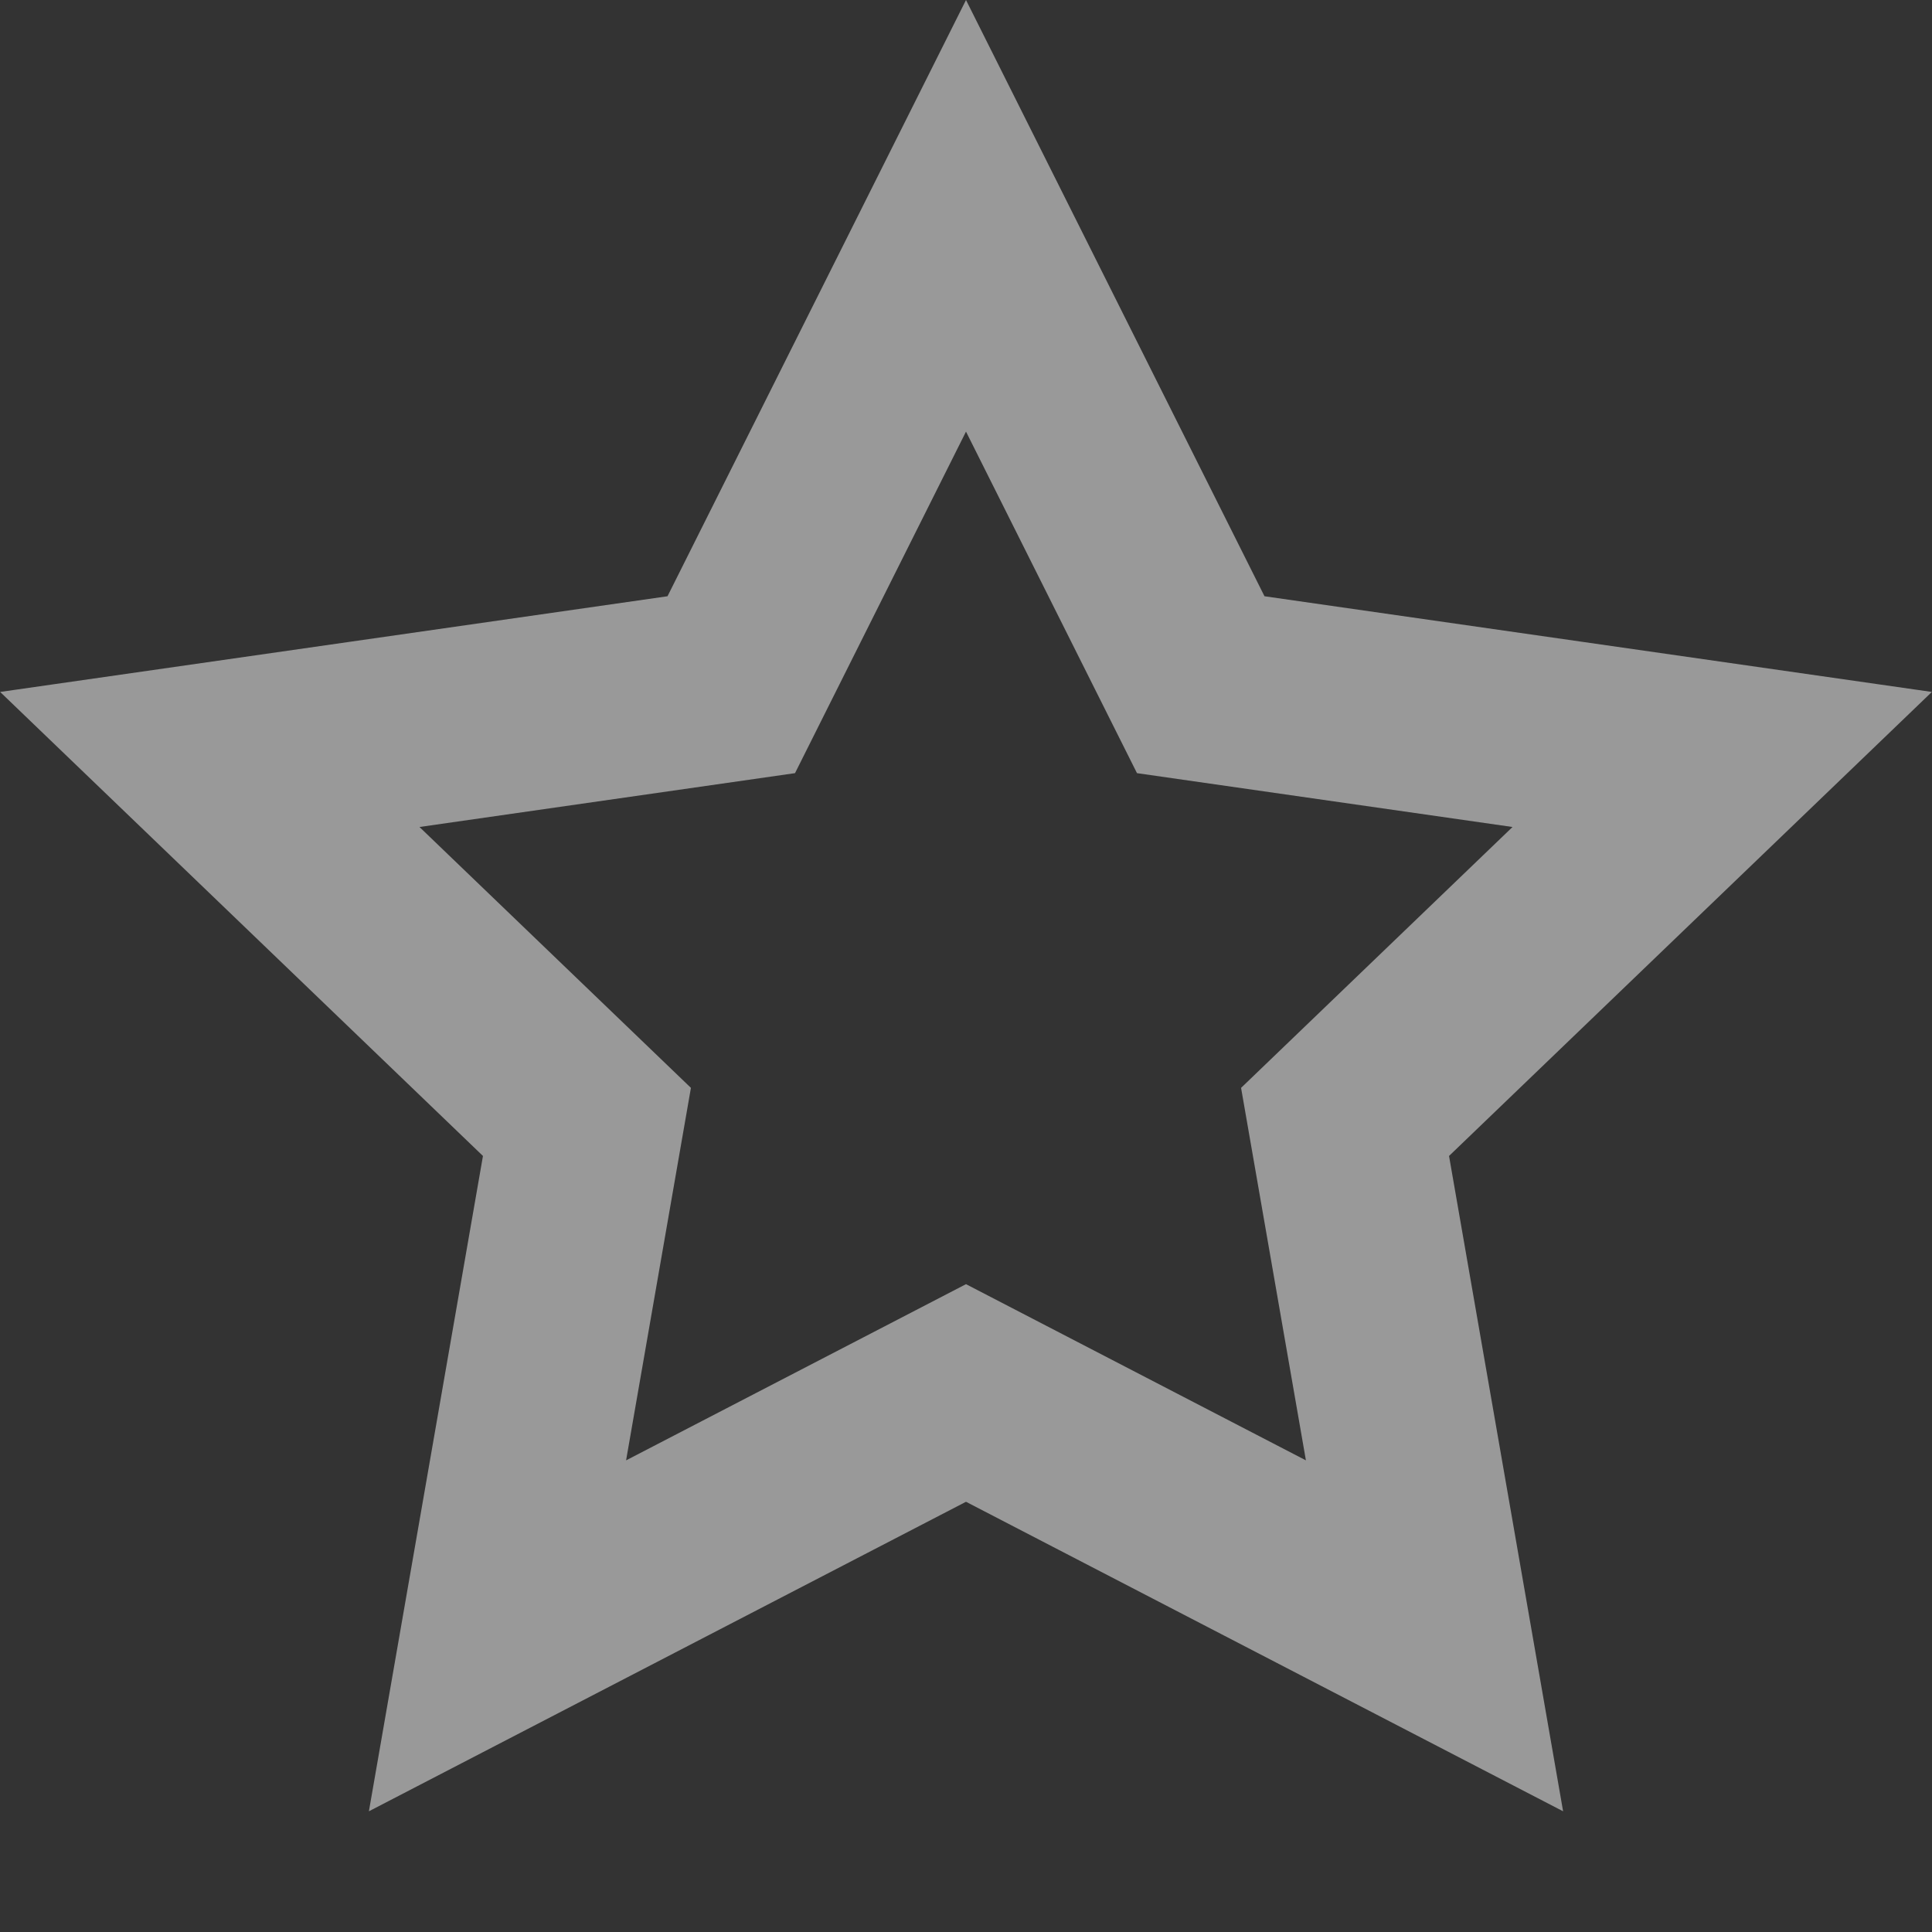 <?xml version="1.0" encoding="UTF-8"?>
<svg width="10px" height="10px" viewBox="0 0 10 10" version="1.1" xmlns="http://www.w3.org/2000/svg" xmlns:xlink="http://www.w3.org/1999/xlink">
    <rect x="0" y="0" width="10" height="10" fill="#333333" stroke="none"/>
    <!-- Generator: Sketch 49 (51002) - http://www.bohemiancoding.com/sketch -->
    <title>Star</title>
    <desc>Created with Sketch.</desc>
    <defs></defs>
    <g id="组件" stroke="none" stroke-width="1" fill="none" fill-rule="evenodd" stroke-opacity="0.5">
        <g id="icon" transform="translate(-327, -359)" stroke="#FFFFFF">
            <g id="10*10" transform="translate(60, 349)">
                <g id="收藏" transform="translate(267, 10)">
                    <path d="M7.425,8.467 L6.962,5.807 L8.914,3.931 L6.215,3.544 L5,1.117 L3.785,3.544 L1.086,3.931 L3.038,5.807 L2.575,8.467 L5,7.21 L7.425,8.467 Z" id="Star"></path>
                </g>
            </g>
        </g>
    </g>
</svg>